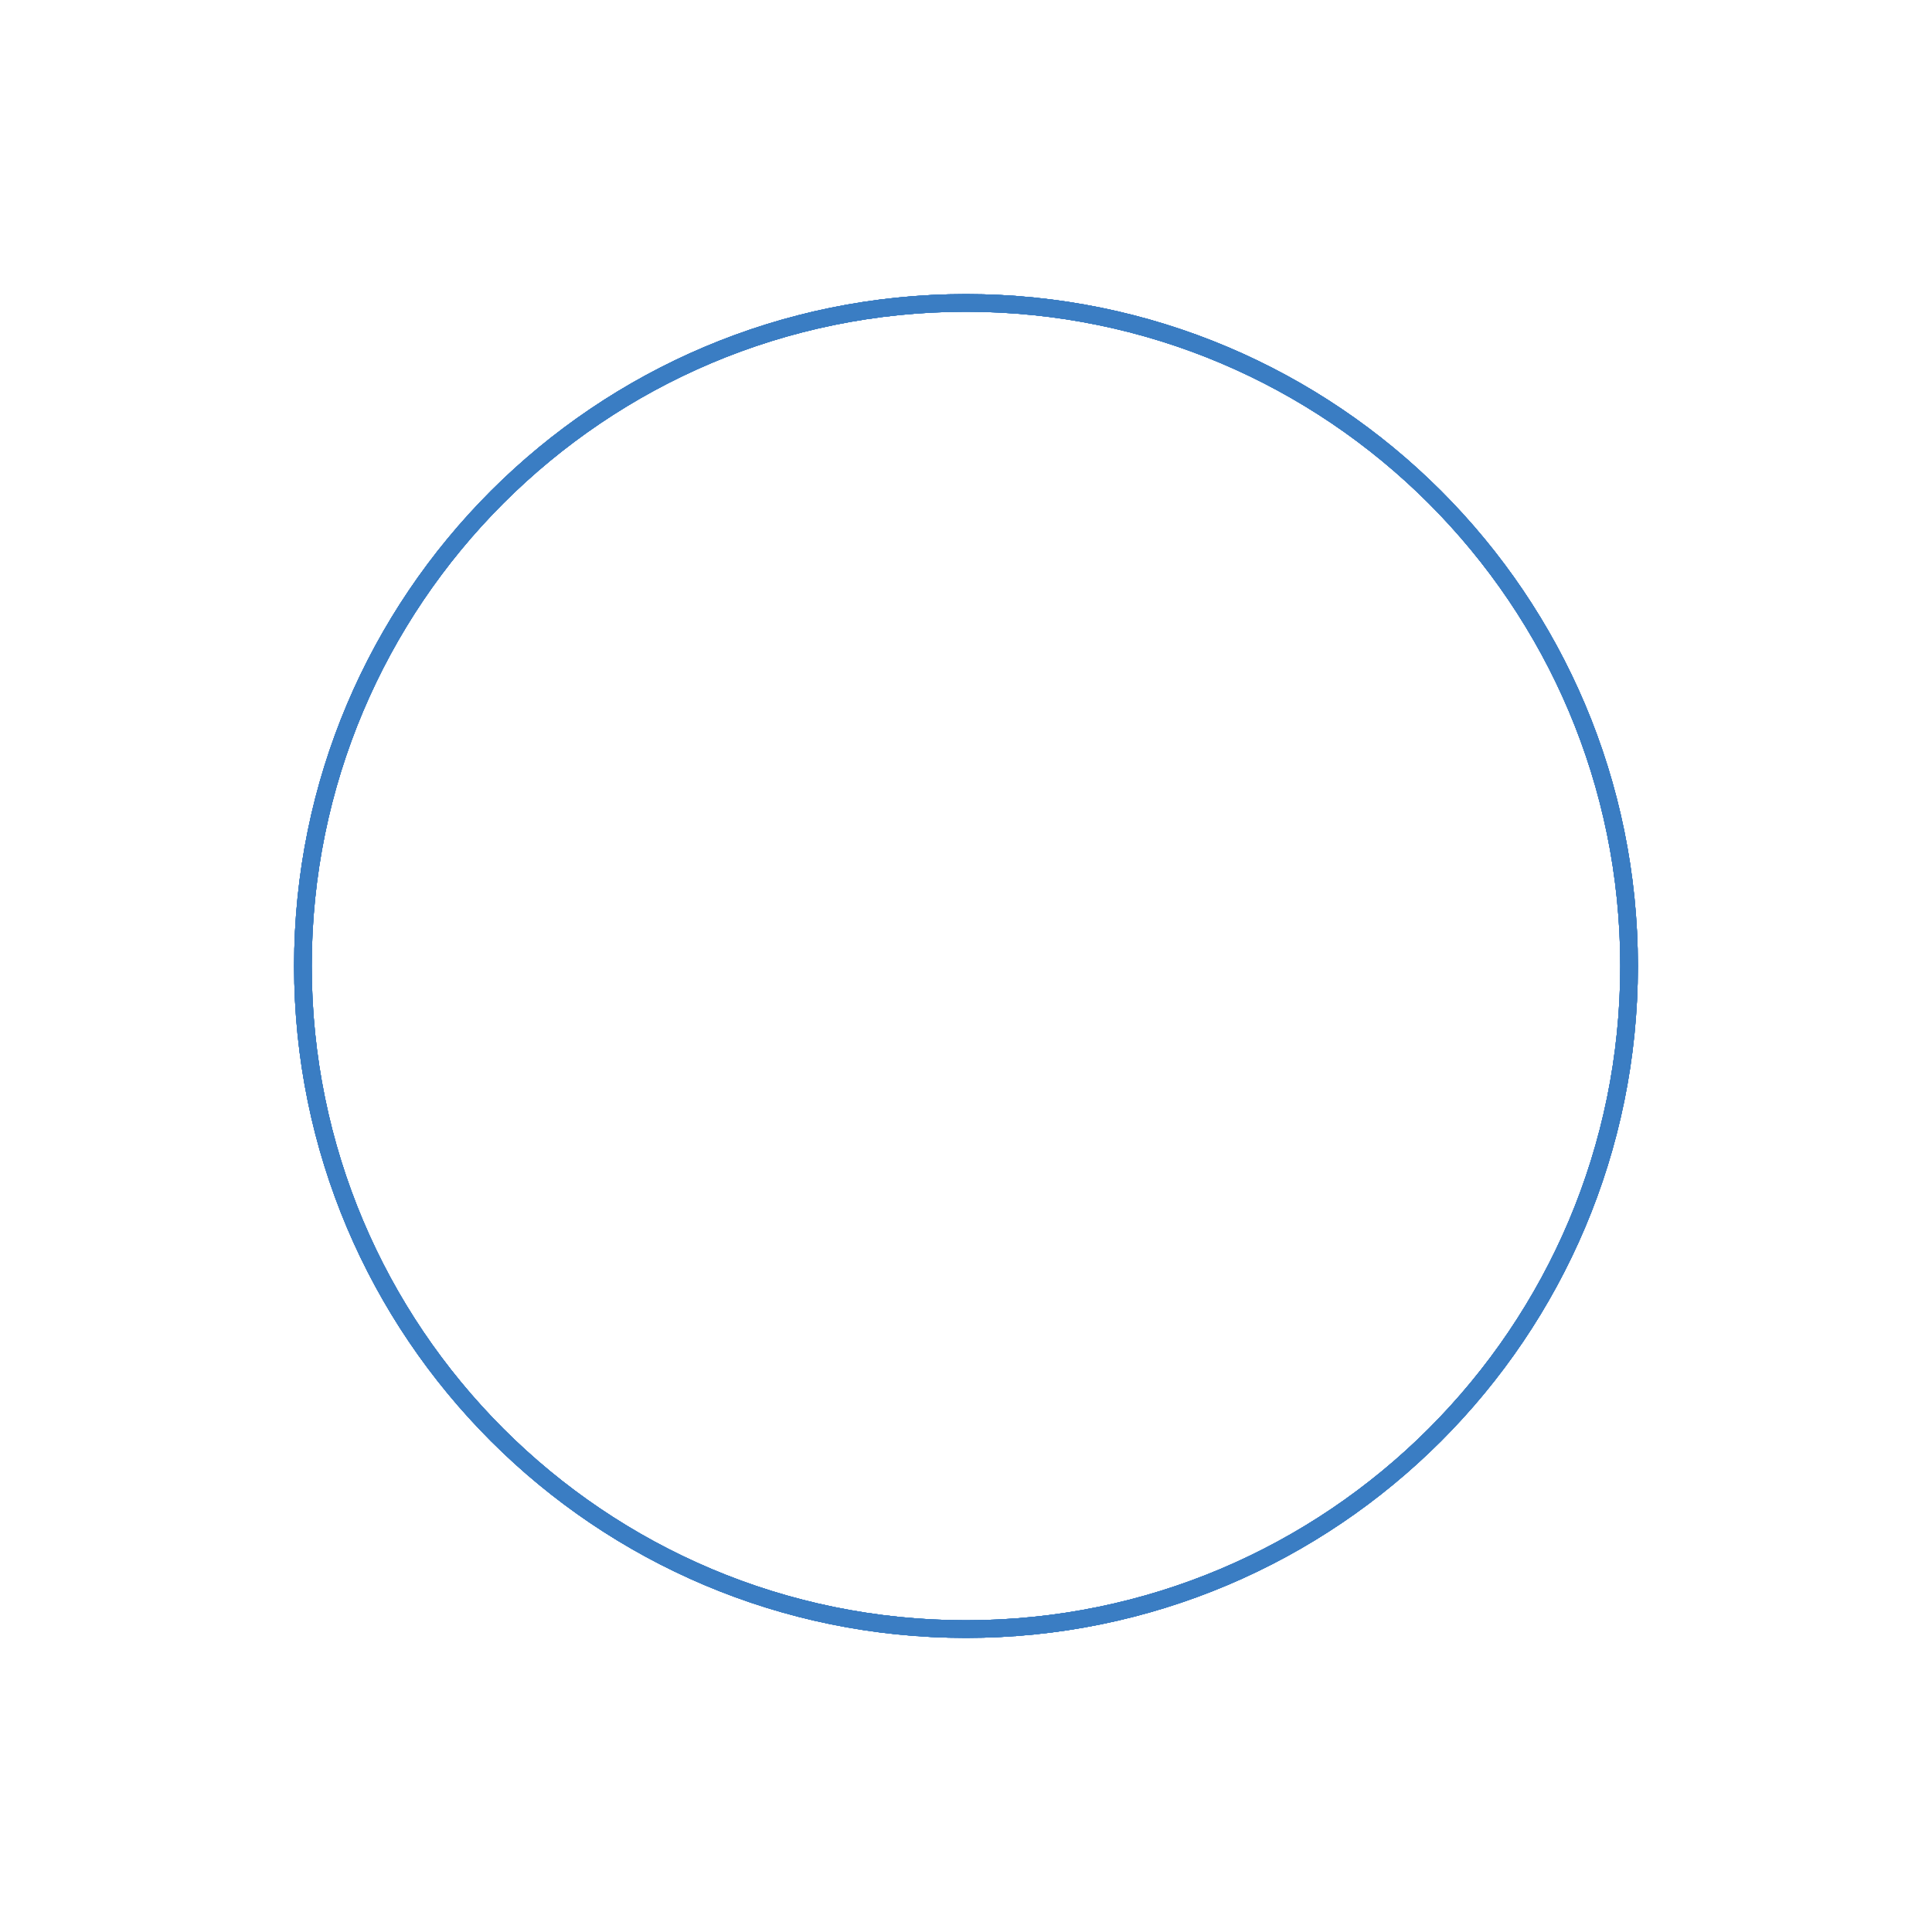 <svg width="329" height="329" viewBox="0 0 329 329" fill="none" xmlns="http://www.w3.org/2000/svg">
<path d="M164.5 277.417C226.862 277.417 277.417 226.862 277.417 164.5C277.417 102.138 226.862 51.583 164.5 51.583C102.138 51.583 51.583 102.138 51.583 164.5C51.583 226.862 102.138 277.417 164.5 277.417Z" stroke="#3A7DC3" stroke-width="3"/>
<g filter="url(#filter0_f_4_74)">
<path d="M164.5 277.417C226.862 277.417 277.417 226.862 277.417 164.5C277.417 102.138 226.862 51.583 164.5 51.583C102.138 51.583 51.583 102.138 51.583 164.5C51.583 226.862 102.138 277.417 164.5 277.417Z" stroke="#3A7DC3" stroke-width="3"/>
</g>
<g filter="url(#filter1_f_4_74)">
<path d="M164.5 277.417C226.862 277.417 277.417 226.862 277.417 164.5C277.417 102.138 226.862 51.583 164.5 51.583C102.138 51.583 51.583 102.138 51.583 164.5C51.583 226.862 102.138 277.417 164.5 277.417Z" stroke="#3A7DC3" stroke-width="3"/>
</g>
<g filter="url(#filter2_f_4_74)">
<path d="M164.5 277.417C226.862 277.417 277.417 226.862 277.417 164.5C277.417 102.138 226.862 51.583 164.5 51.583C102.138 51.583 51.583 102.138 51.583 164.5C51.583 226.862 102.138 277.417 164.5 277.417Z" stroke="#3A7DC3" stroke-width="3"/>
</g>
<g filter="url(#filter3_f_4_74)">
<path d="M164.5 277.417C226.862 277.417 277.417 226.862 277.417 164.5C277.417 102.138 226.862 51.583 164.5 51.583C102.138 51.583 51.583 102.138 51.583 164.5C51.583 226.862 102.138 277.417 164.5 277.417Z" stroke="#3A7DC3" stroke-width="3"/>
</g>
<defs>
<filter id="filter0_f_4_74" x="0.083" y="0.083" width="328.833" height="328.833" filterUnits="userSpaceOnUse" color-interpolation-filters="sRGB">
<feFlood flood-opacity="0" result="BackgroundImageFix"/>
<feBlend mode="normal" in="SourceGraphic" in2="BackgroundImageFix" result="shape"/>
<feGaussianBlur stdDeviation="25" result="effect1_foregroundBlur_4_74"/>
</filter>
<filter id="filter1_f_4_74" x="25.083" y="25.083" width="278.833" height="278.833" filterUnits="userSpaceOnUse" color-interpolation-filters="sRGB">
<feFlood flood-opacity="0" result="BackgroundImageFix"/>
<feBlend mode="normal" in="SourceGraphic" in2="BackgroundImageFix" result="shape"/>
<feGaussianBlur stdDeviation="12.5" result="effect1_foregroundBlur_4_74"/>
</filter>
<filter id="filter2_f_4_74" x="35.083" y="35.083" width="258.833" height="258.833" filterUnits="userSpaceOnUse" color-interpolation-filters="sRGB">
<feFlood flood-opacity="0" result="BackgroundImageFix"/>
<feBlend mode="normal" in="SourceGraphic" in2="BackgroundImageFix" result="shape"/>
<feGaussianBlur stdDeviation="7.5" result="effect1_foregroundBlur_4_74"/>
</filter>
<filter id="filter3_f_4_74" x="40.083" y="40.083" width="248.833" height="248.833" filterUnits="userSpaceOnUse" color-interpolation-filters="sRGB">
<feFlood flood-opacity="0" result="BackgroundImageFix"/>
<feBlend mode="normal" in="SourceGraphic" in2="BackgroundImageFix" result="shape"/>
<feGaussianBlur stdDeviation="5" result="effect1_foregroundBlur_4_74"/>
</filter>
</defs>
</svg>
